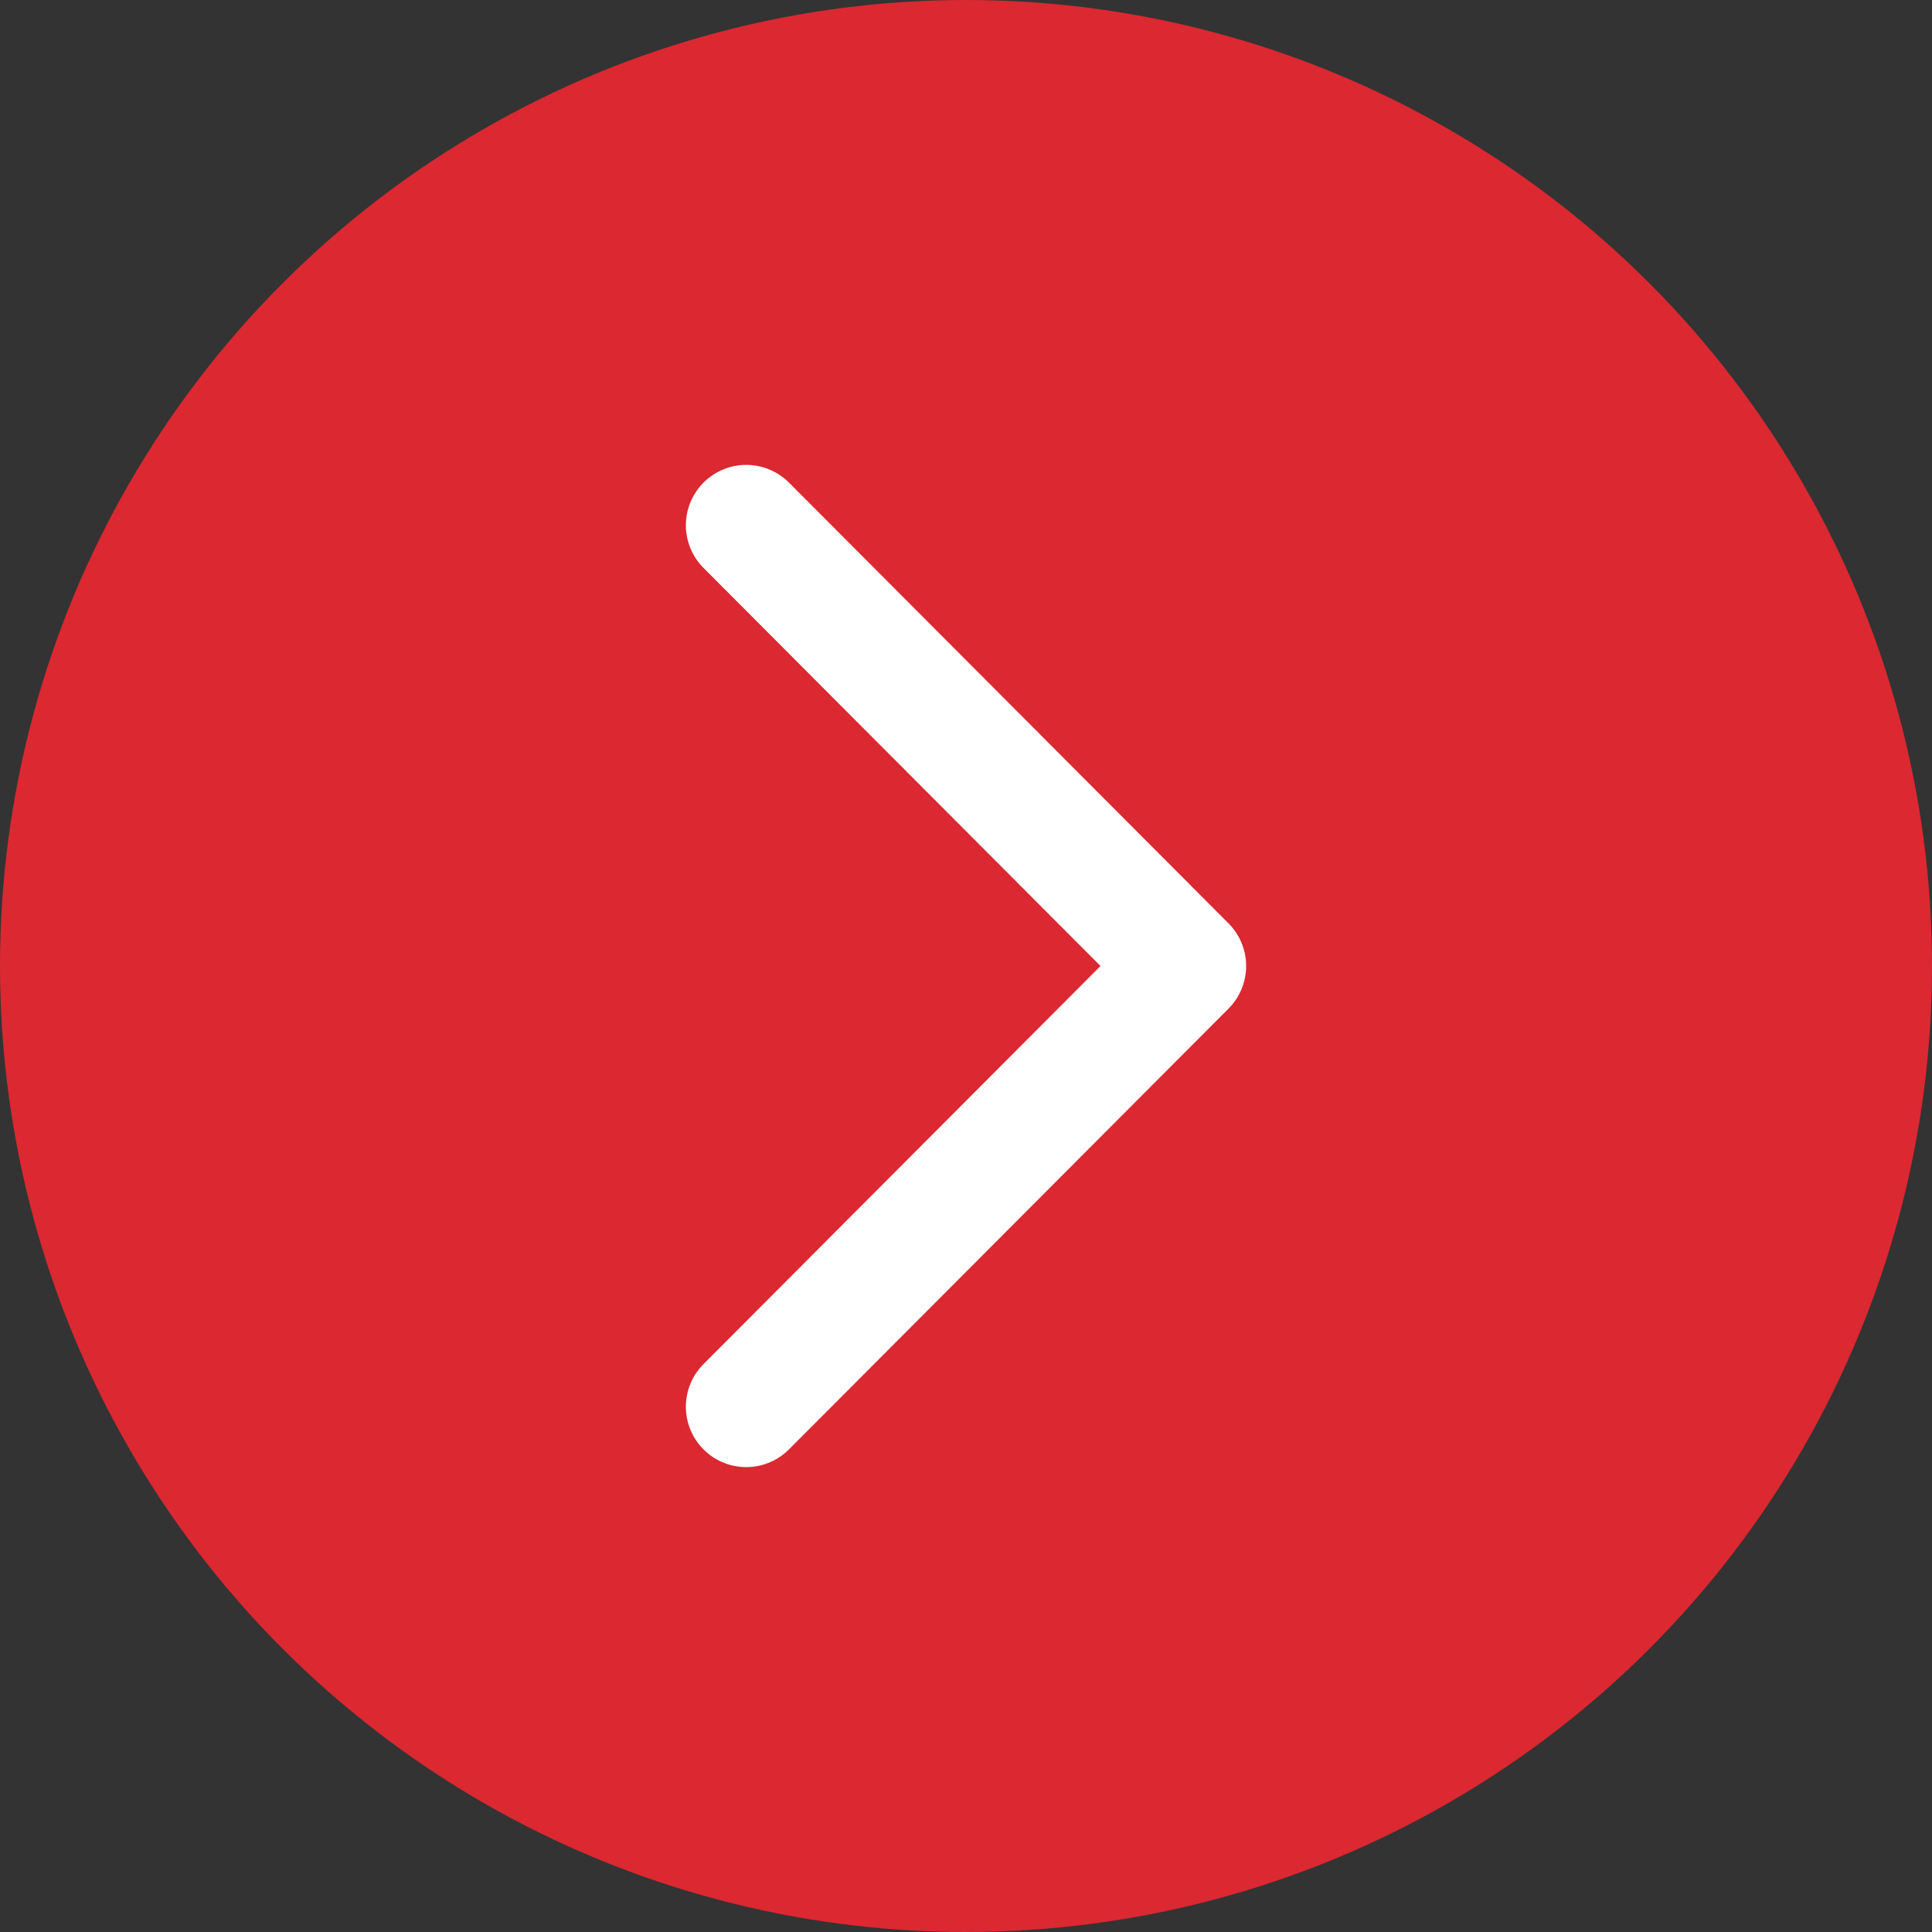 <svg id="图层_1" data-name="图层 1" xmlns="http://www.w3.org/2000/svg" viewBox="0 0 16 16"><rect x="0" y="0" width="16" height="16" fill="#333333" stroke="none"/><defs><style>.cls-1{fill:#db2831;}.cls-2{fill:none;stroke:#fff;stroke-linecap:round;stroke-linejoin:round;}</style></defs><title>sy_top_icon_dw</title><circle class="cls-1" cx="8" cy="8" r="8"/><polyline class="cls-2" points="6.18 4.35 9.82 8 6.18 11.65"/></svg>